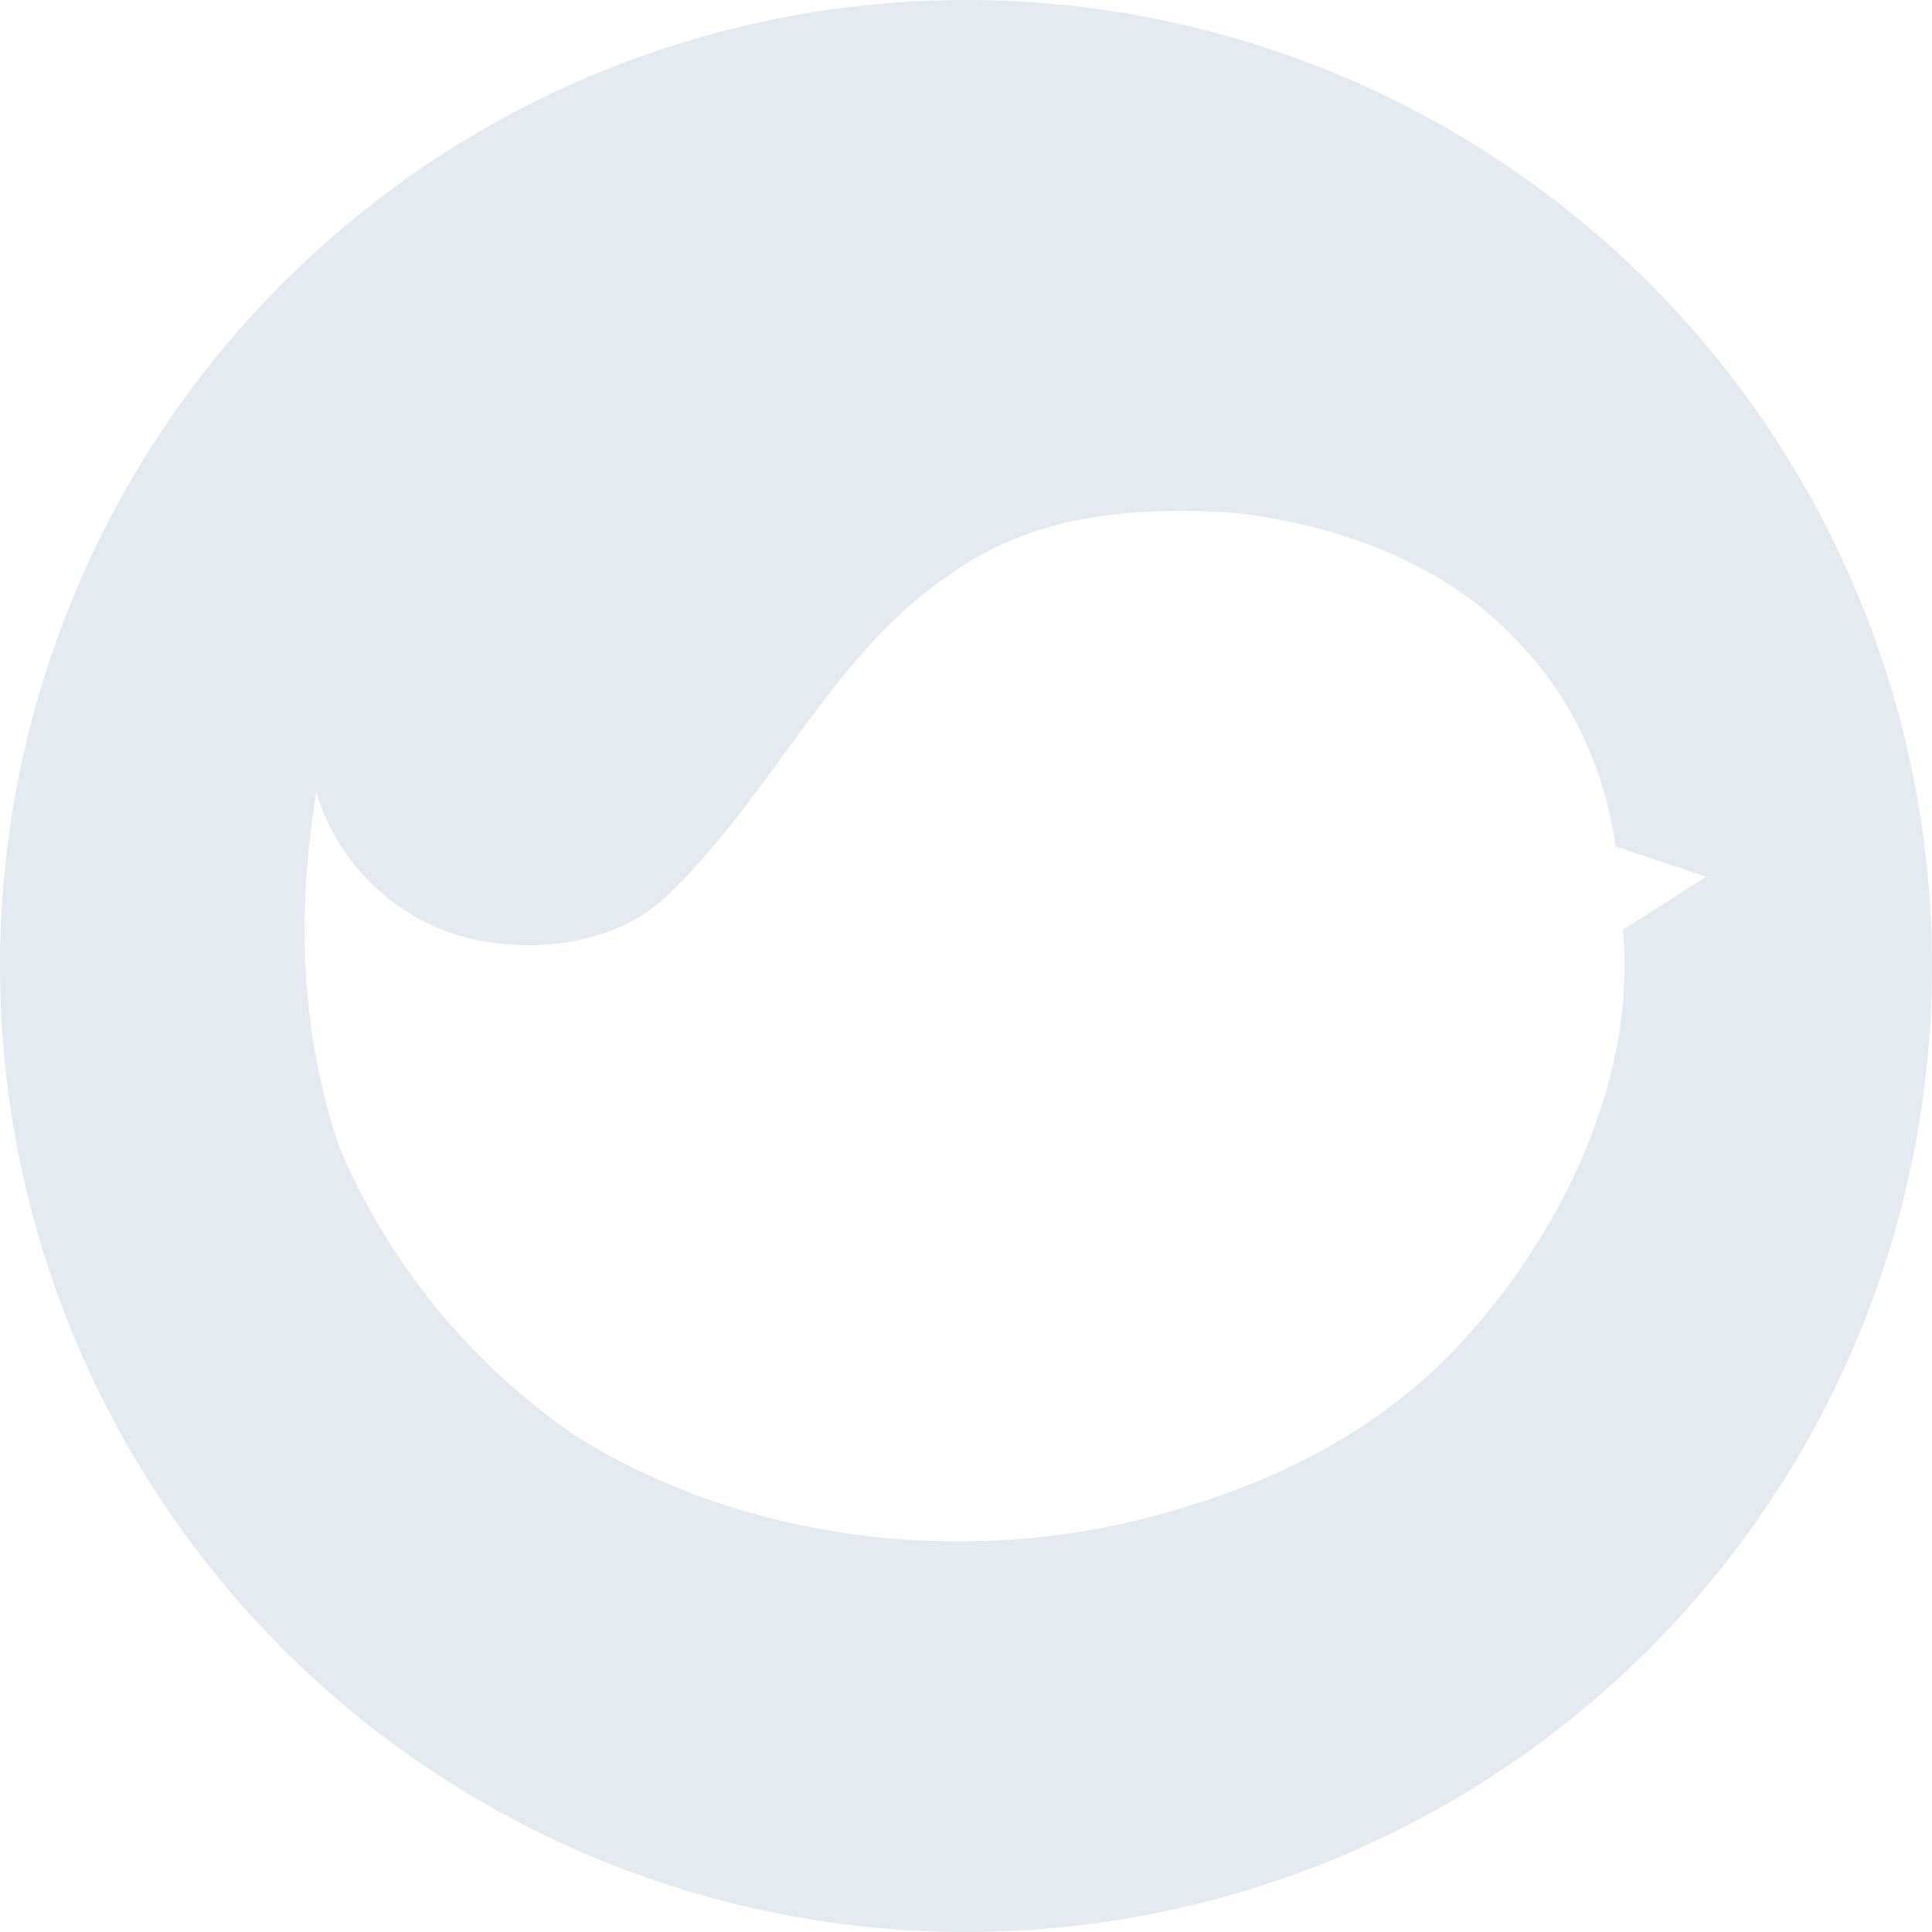 <!--Part of Monotone: https://github.com/sixsixfive/Monotone, released under cc-by-sa_v4-->
<svg xmlns="http://www.w3.org/2000/svg" viewBox="0 0 16 16">
    <path d="M8 0a8 8 0 0 0-8 8 8 8 0 0 0 8 8 8 8 0 0 0 8-8 8 8 0 0 0-8-8m1.79 4.23c.15 0 .31.01.46.02.9.11 1.79.45 2.38 1.13.41.44.67 1.04.75 1.63l.75.25-.69.44c.11 1.16-.44 2.37-1.19 3.25-.72.86-1.67 1.34-2.75 1.62-1.56.4-3.36.19-4.75-.69A5.51 5.51 0 0 1 2.81 9.5c-.33-.98-.35-1.96-.19-2.94.16.56.63 1.03 1.19 1.19s1.27.08 1.69-.31c.89-.83 1.39-2.04 2.38-2.69.57-.41 1.24-.52 1.91-.52" fill="#e5e9f0"/>
</svg>
